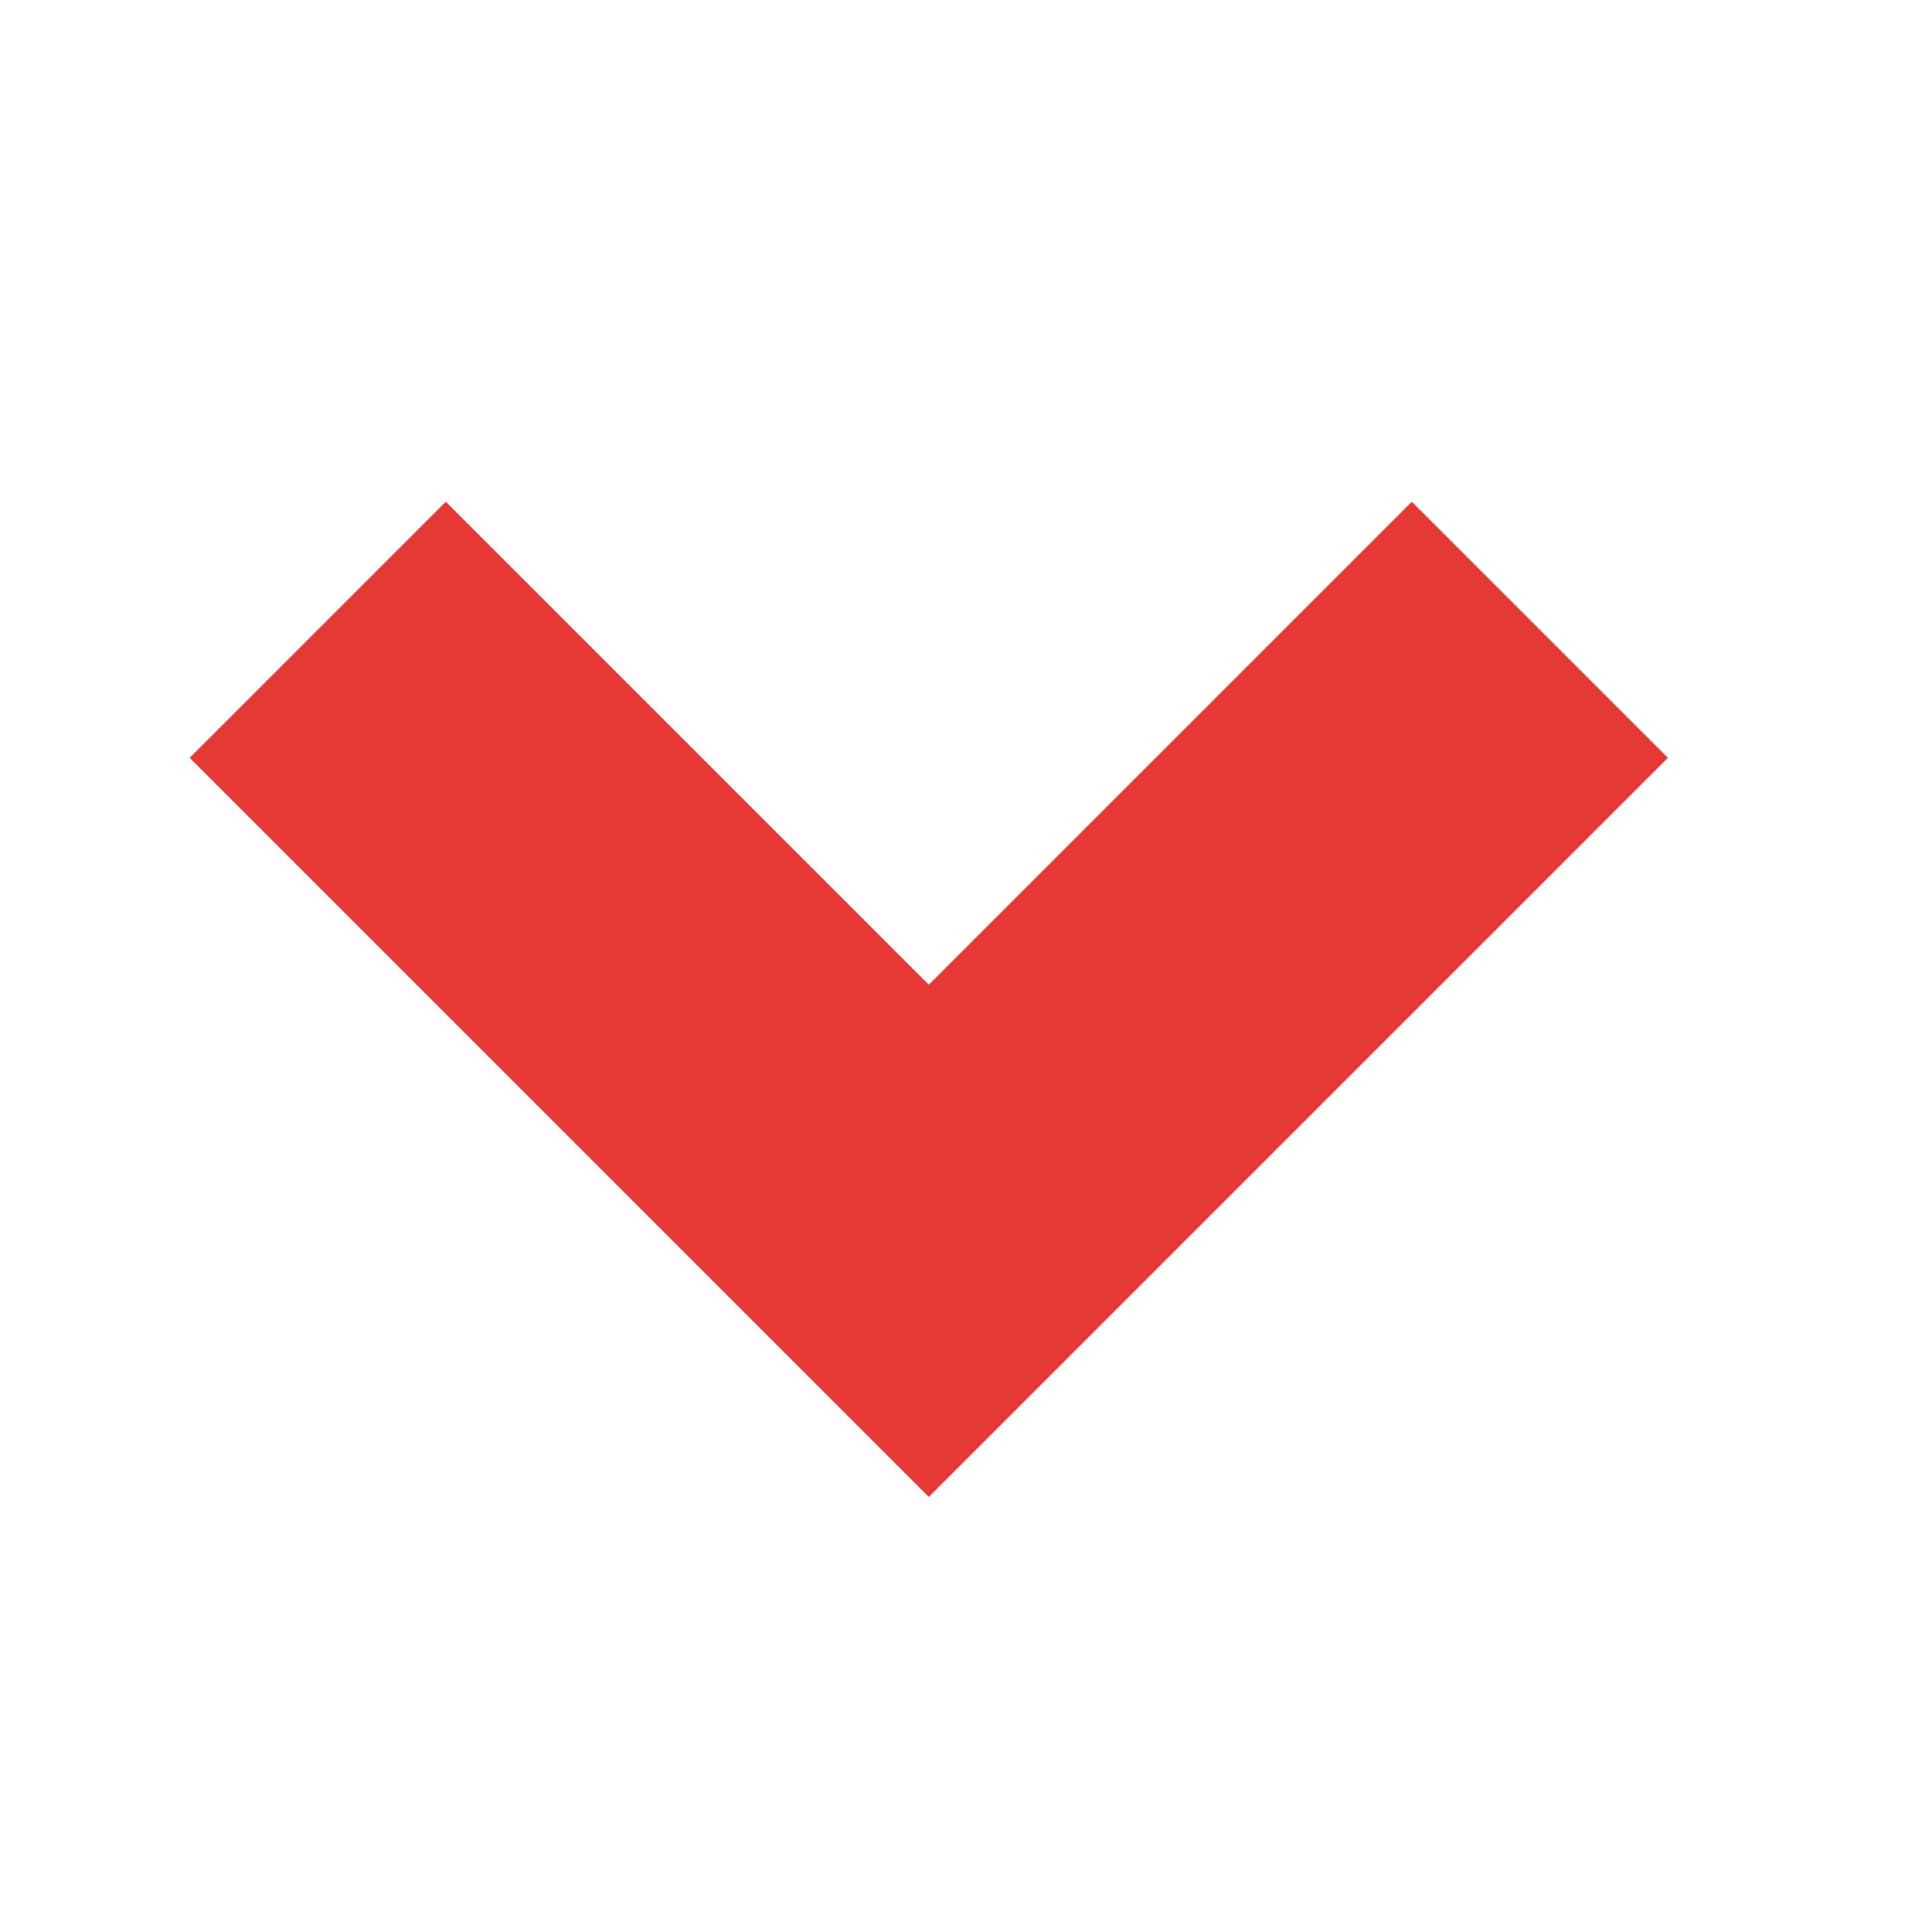 <svg width="8" height="8" viewBox="0 0 8 8" fill="none" xmlns="http://www.w3.org/2000/svg">
<path d="M1.846 3.138L3.846 5.138L5.846 3.138" stroke="#E53935" stroke-width="1.5" stroke-linecap="square"/>
</svg>
